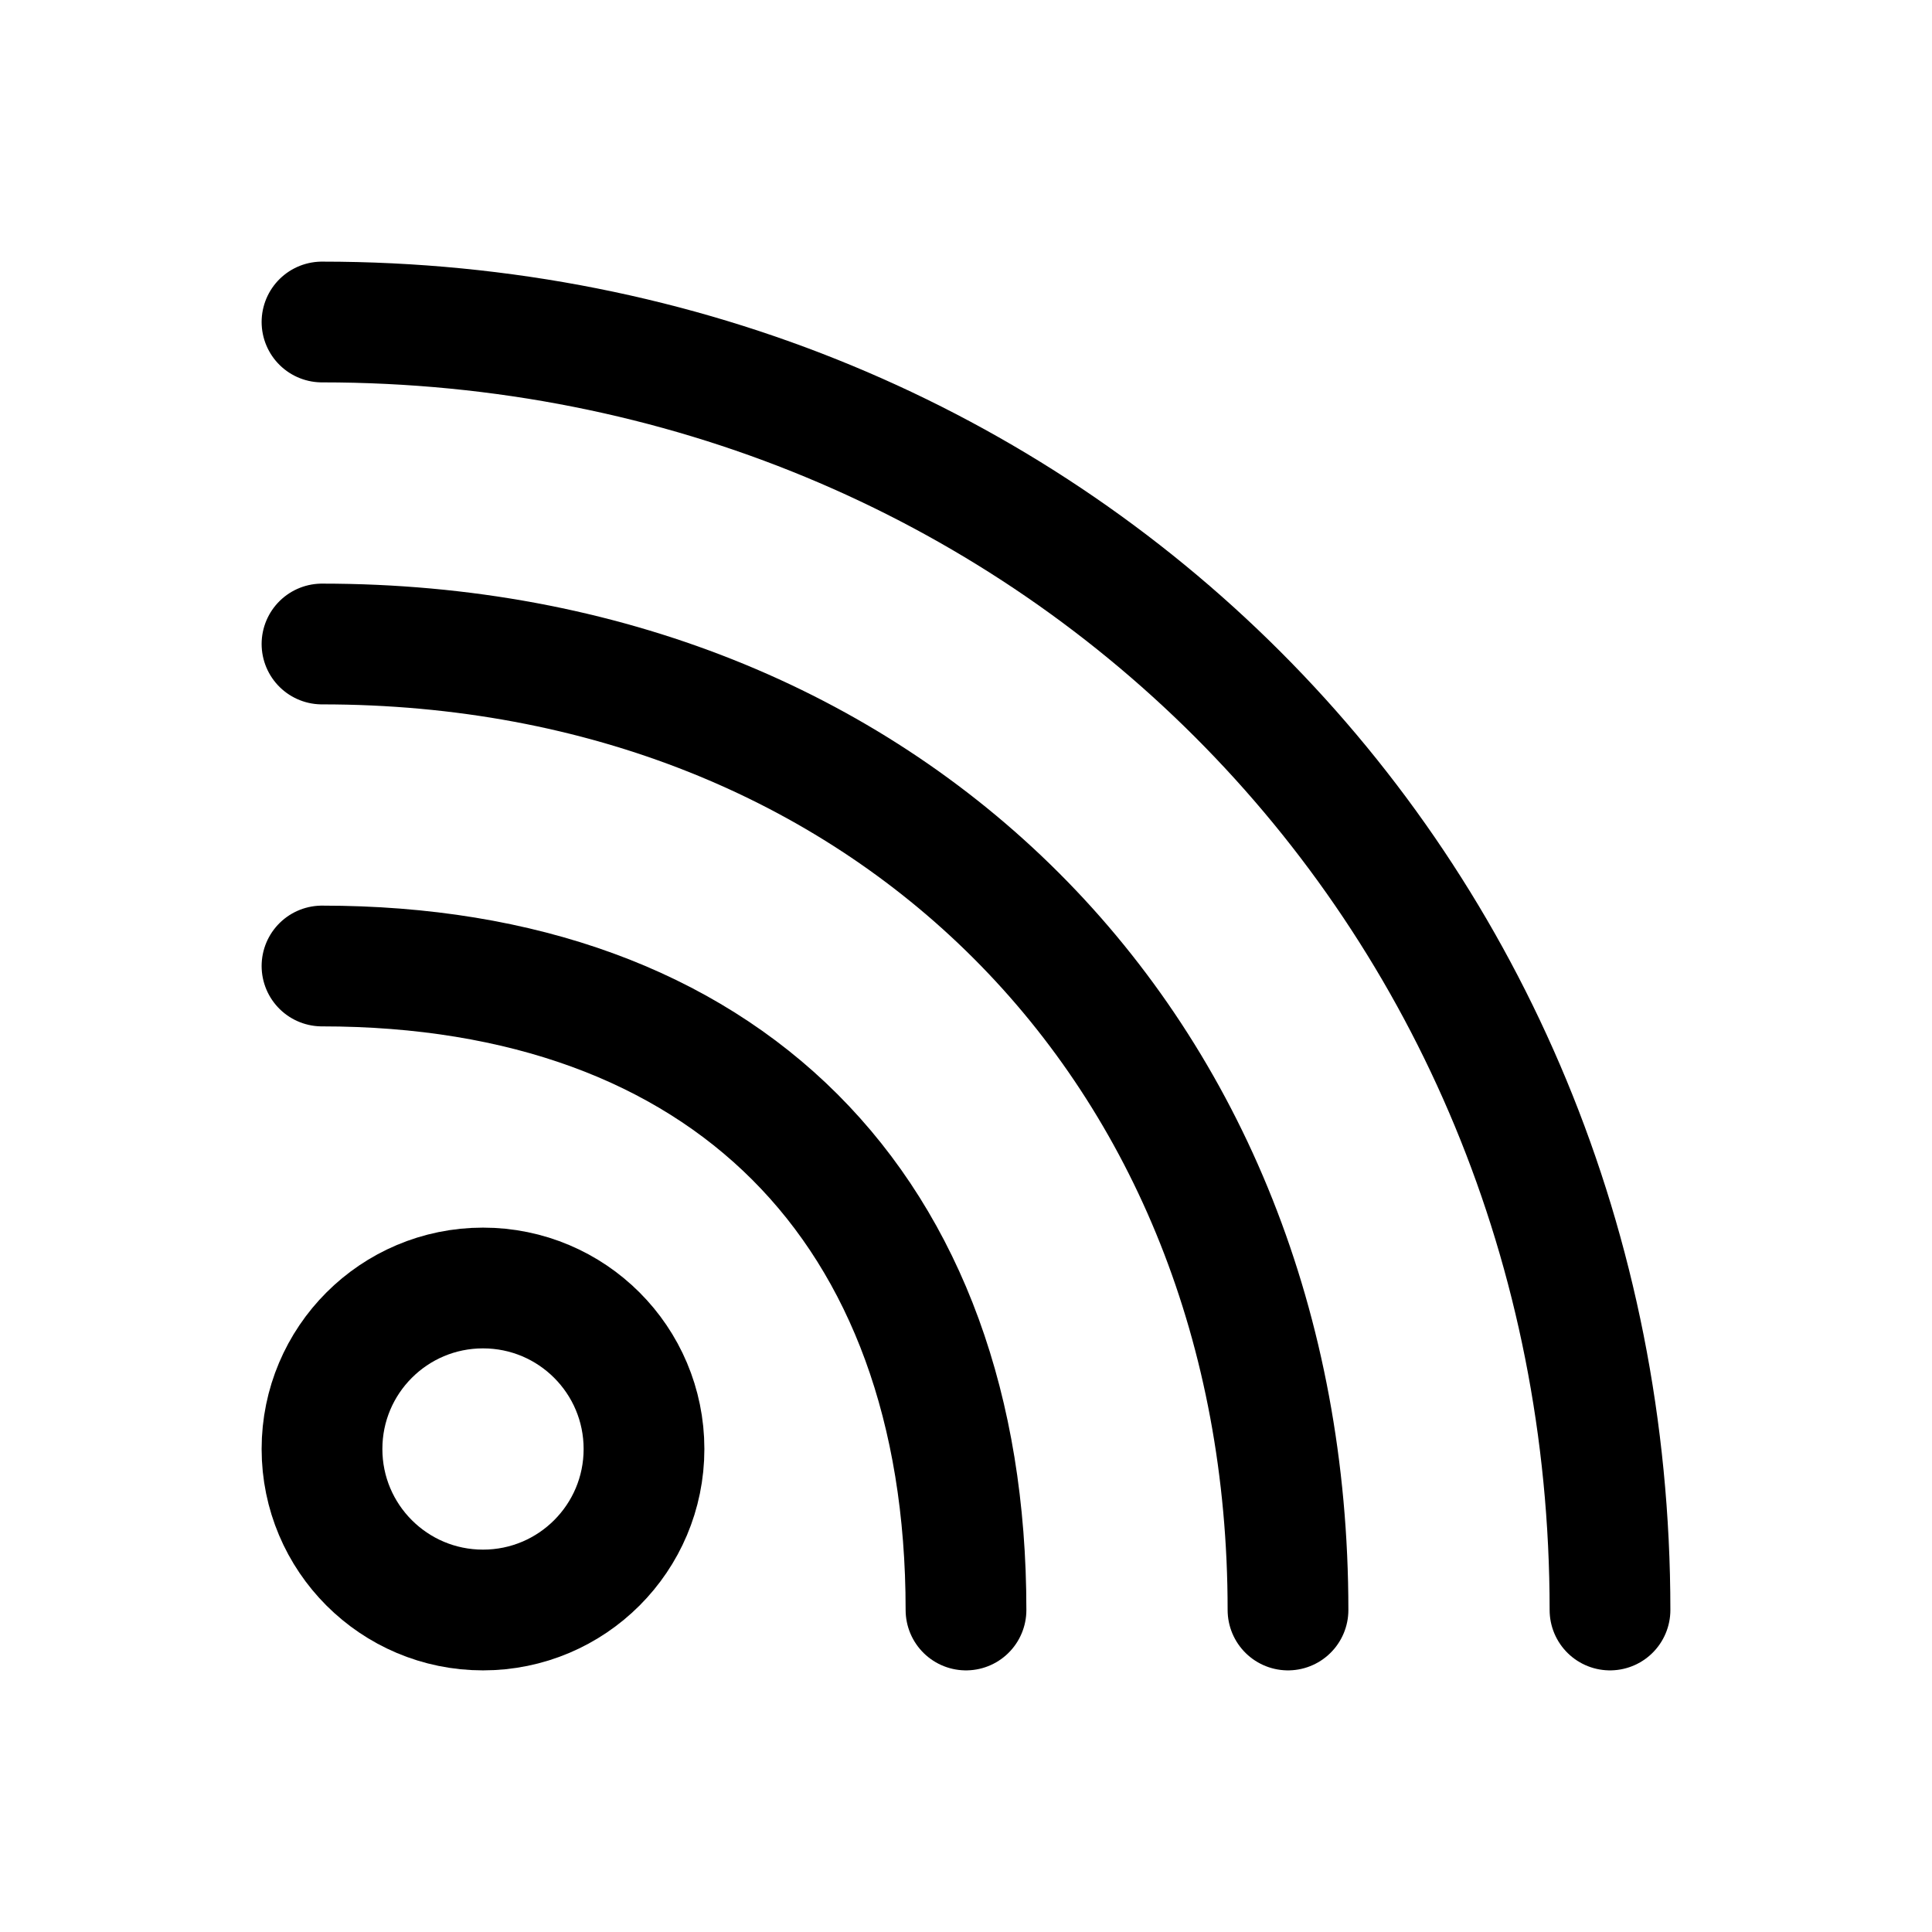 <svg width="24" height="24" viewBox="0 0 24 24" fill="none" xmlns="http://www.w3.org/2000/svg">
<path d="M6 20C7.105 20 8 19.105 8 18C8 16.895 7.105 16 6 16C4.895 16 4 16.895 4 18C4 19.105 4.895 20 6 20Z" stroke="black" stroke-width="1.5" stroke-miterlimit="10" stroke-linecap="round" stroke-linejoin="round"/>
<path d="M4 12C9 12 12 15 12 20" stroke="black" stroke-width="1.5" stroke-miterlimit="10" stroke-linecap="round" stroke-linejoin="round"/>
<path d="M4 8C11 8 16 13 16 20" stroke="black" stroke-width="1.5" stroke-miterlimit="10" stroke-linecap="round" stroke-linejoin="round"/>
<path d="M4 4C13 4 20 11 20 20" stroke="black" stroke-width="1.5" stroke-miterlimit="10" stroke-linecap="round" stroke-linejoin="round"/>
</svg>
